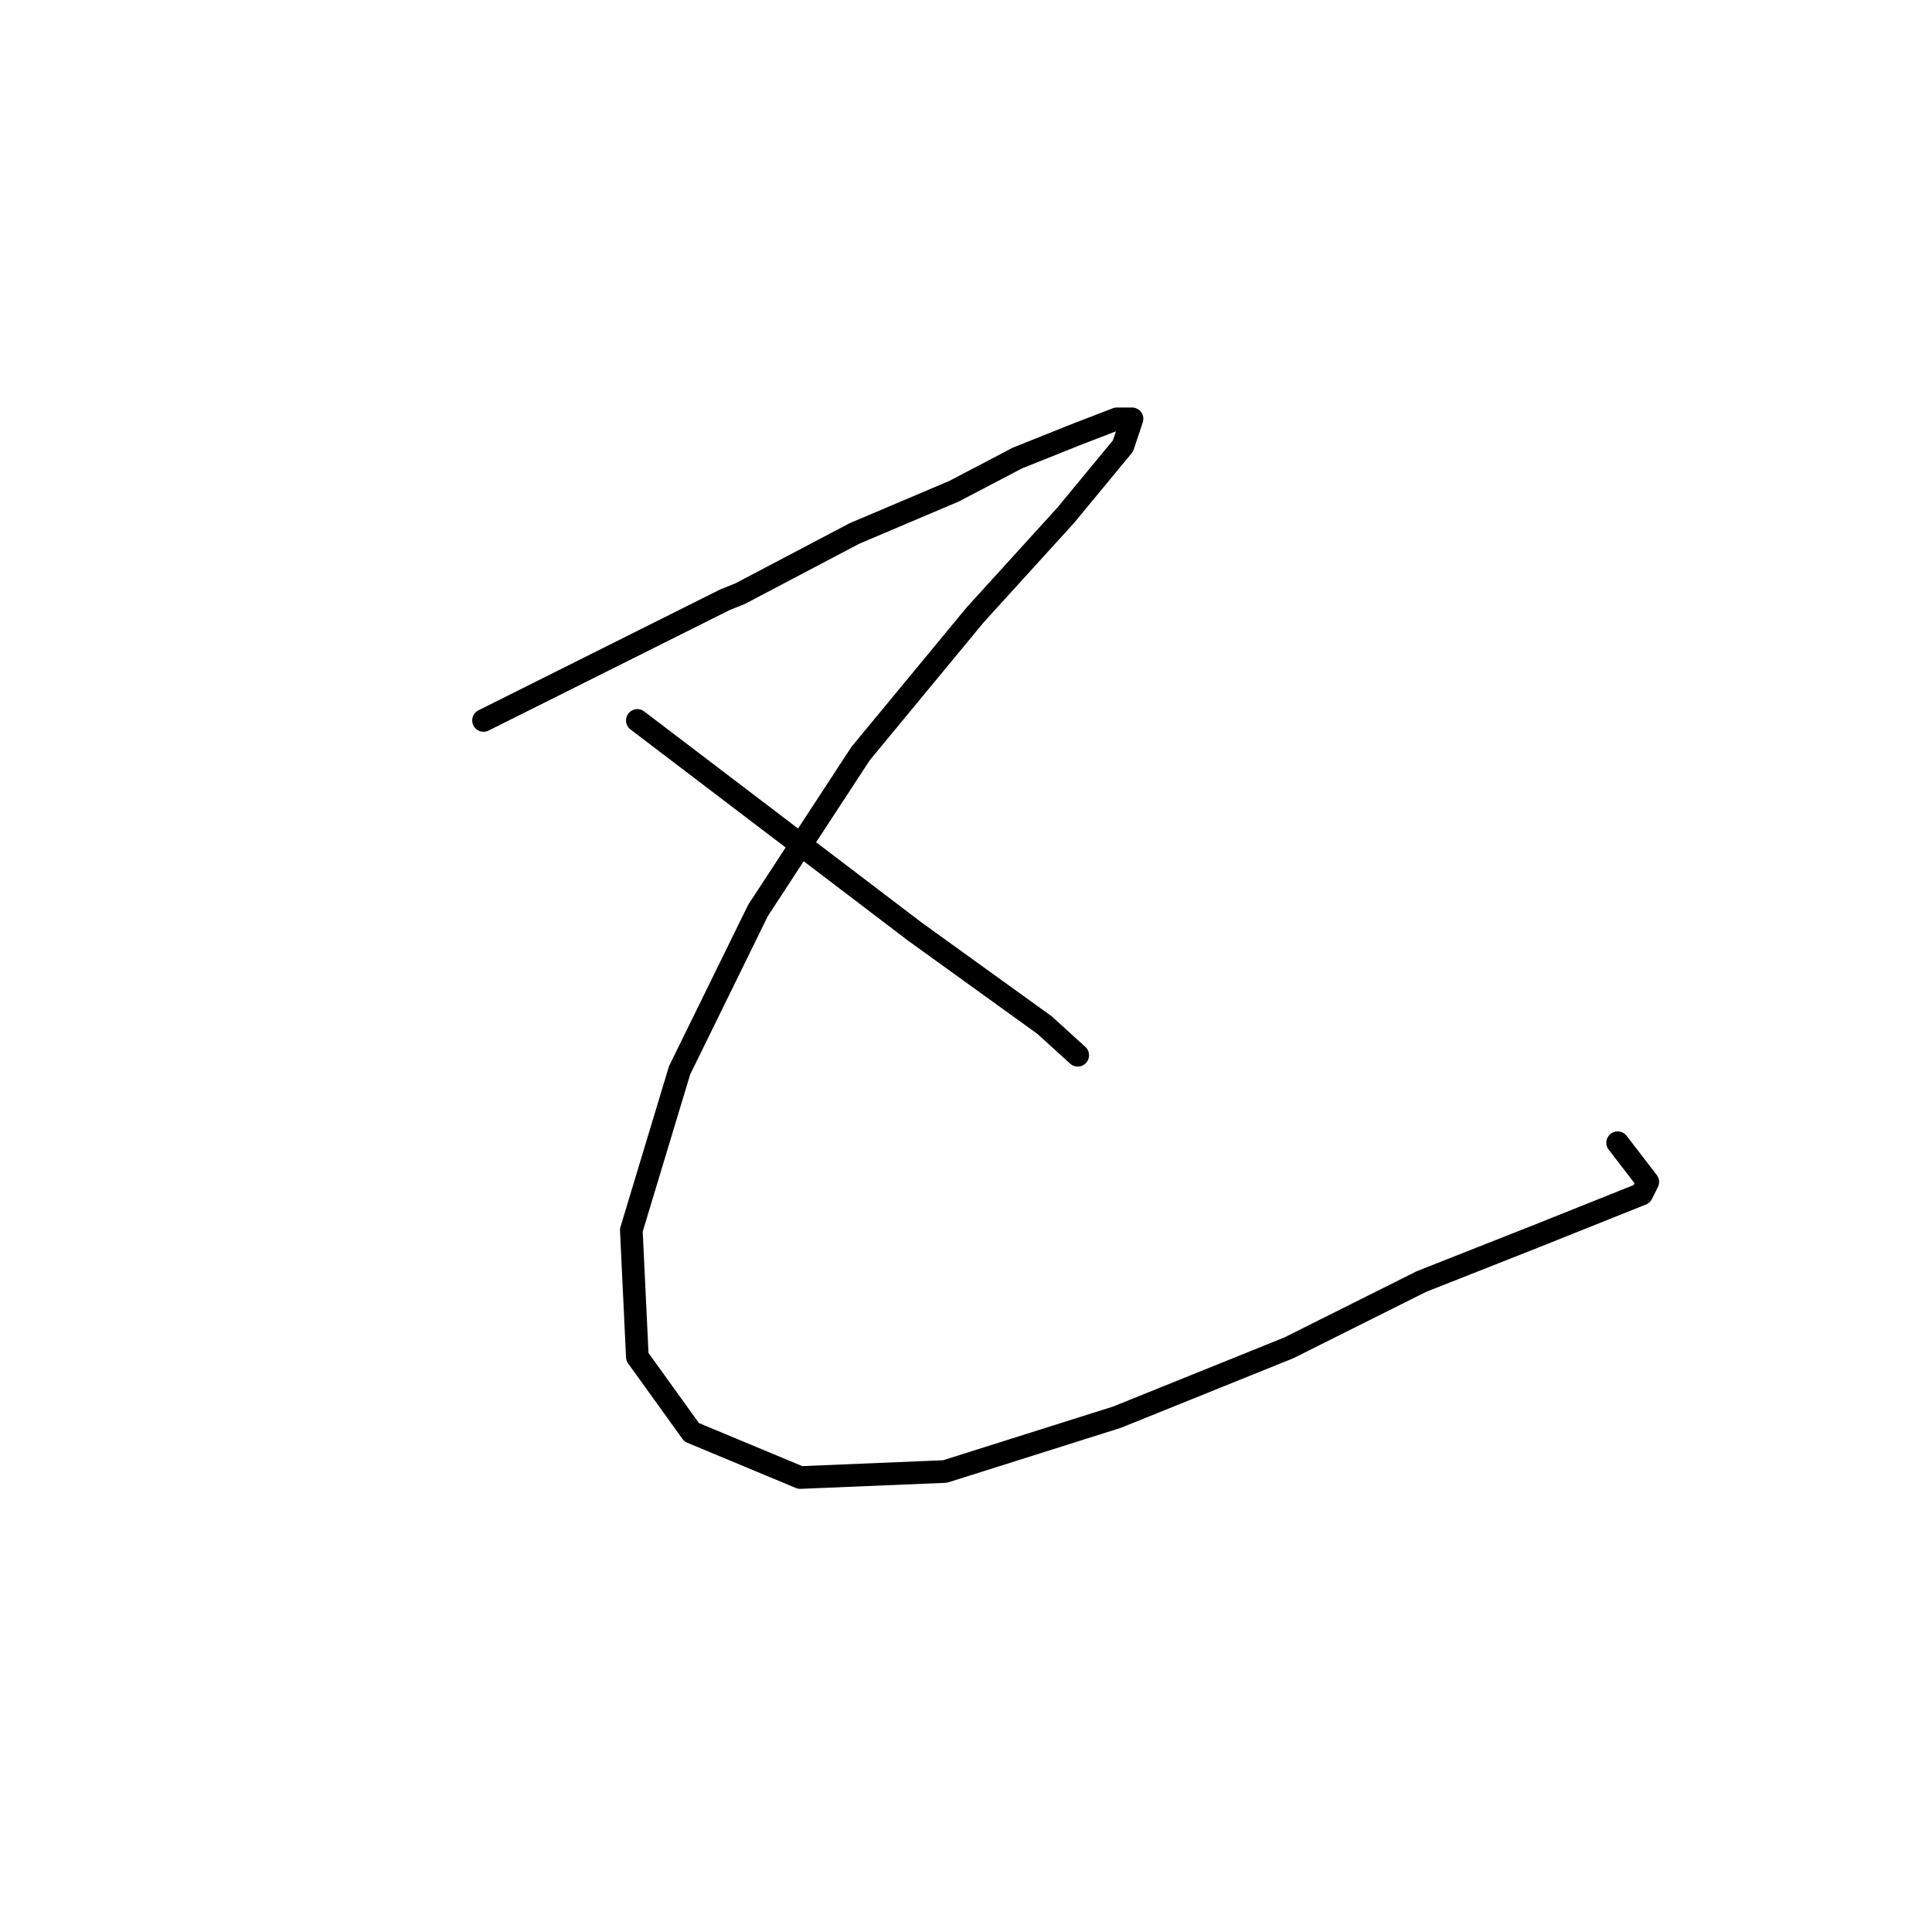 <?xml version="1.0" standalone="no"?>
    <svg width="256" height="256" xmlns="http://www.w3.org/2000/svg" version="1.1">
    <polyline stroke="black" stroke-width="3" stroke-linecap="round" fill="transparent" stroke-linejoin="round" points="64.069 95.463 80.056 87.47 96.043 79.476 98.041 78.677 113.229 70.683 126.418 65.088 134.811 60.691 142.804 57.494 148 55.496 149.999 55.496 148.8 59.093 141.206 68.285 129.216 81.474 114.028 99.859 100.439 120.642 90.048 141.825 83.653 163.008 84.452 179.794 91.646 189.786 106.035 195.781 125.219 194.982 148 187.787 170.782 178.595 188.367 169.802 203.555 163.807 213.547 159.81 217.543 158.212 218.343 156.613 214.346 151.417 214.346 151.417 " />
        <polyline stroke="black" stroke-width="3" stroke-linecap="round" fill="transparent" stroke-linejoin="round" points="84.452 95.463 102.837 109.452 121.222 123.44 138.408 135.83 142.804 139.827 142.804 139.827 " />
        </svg>